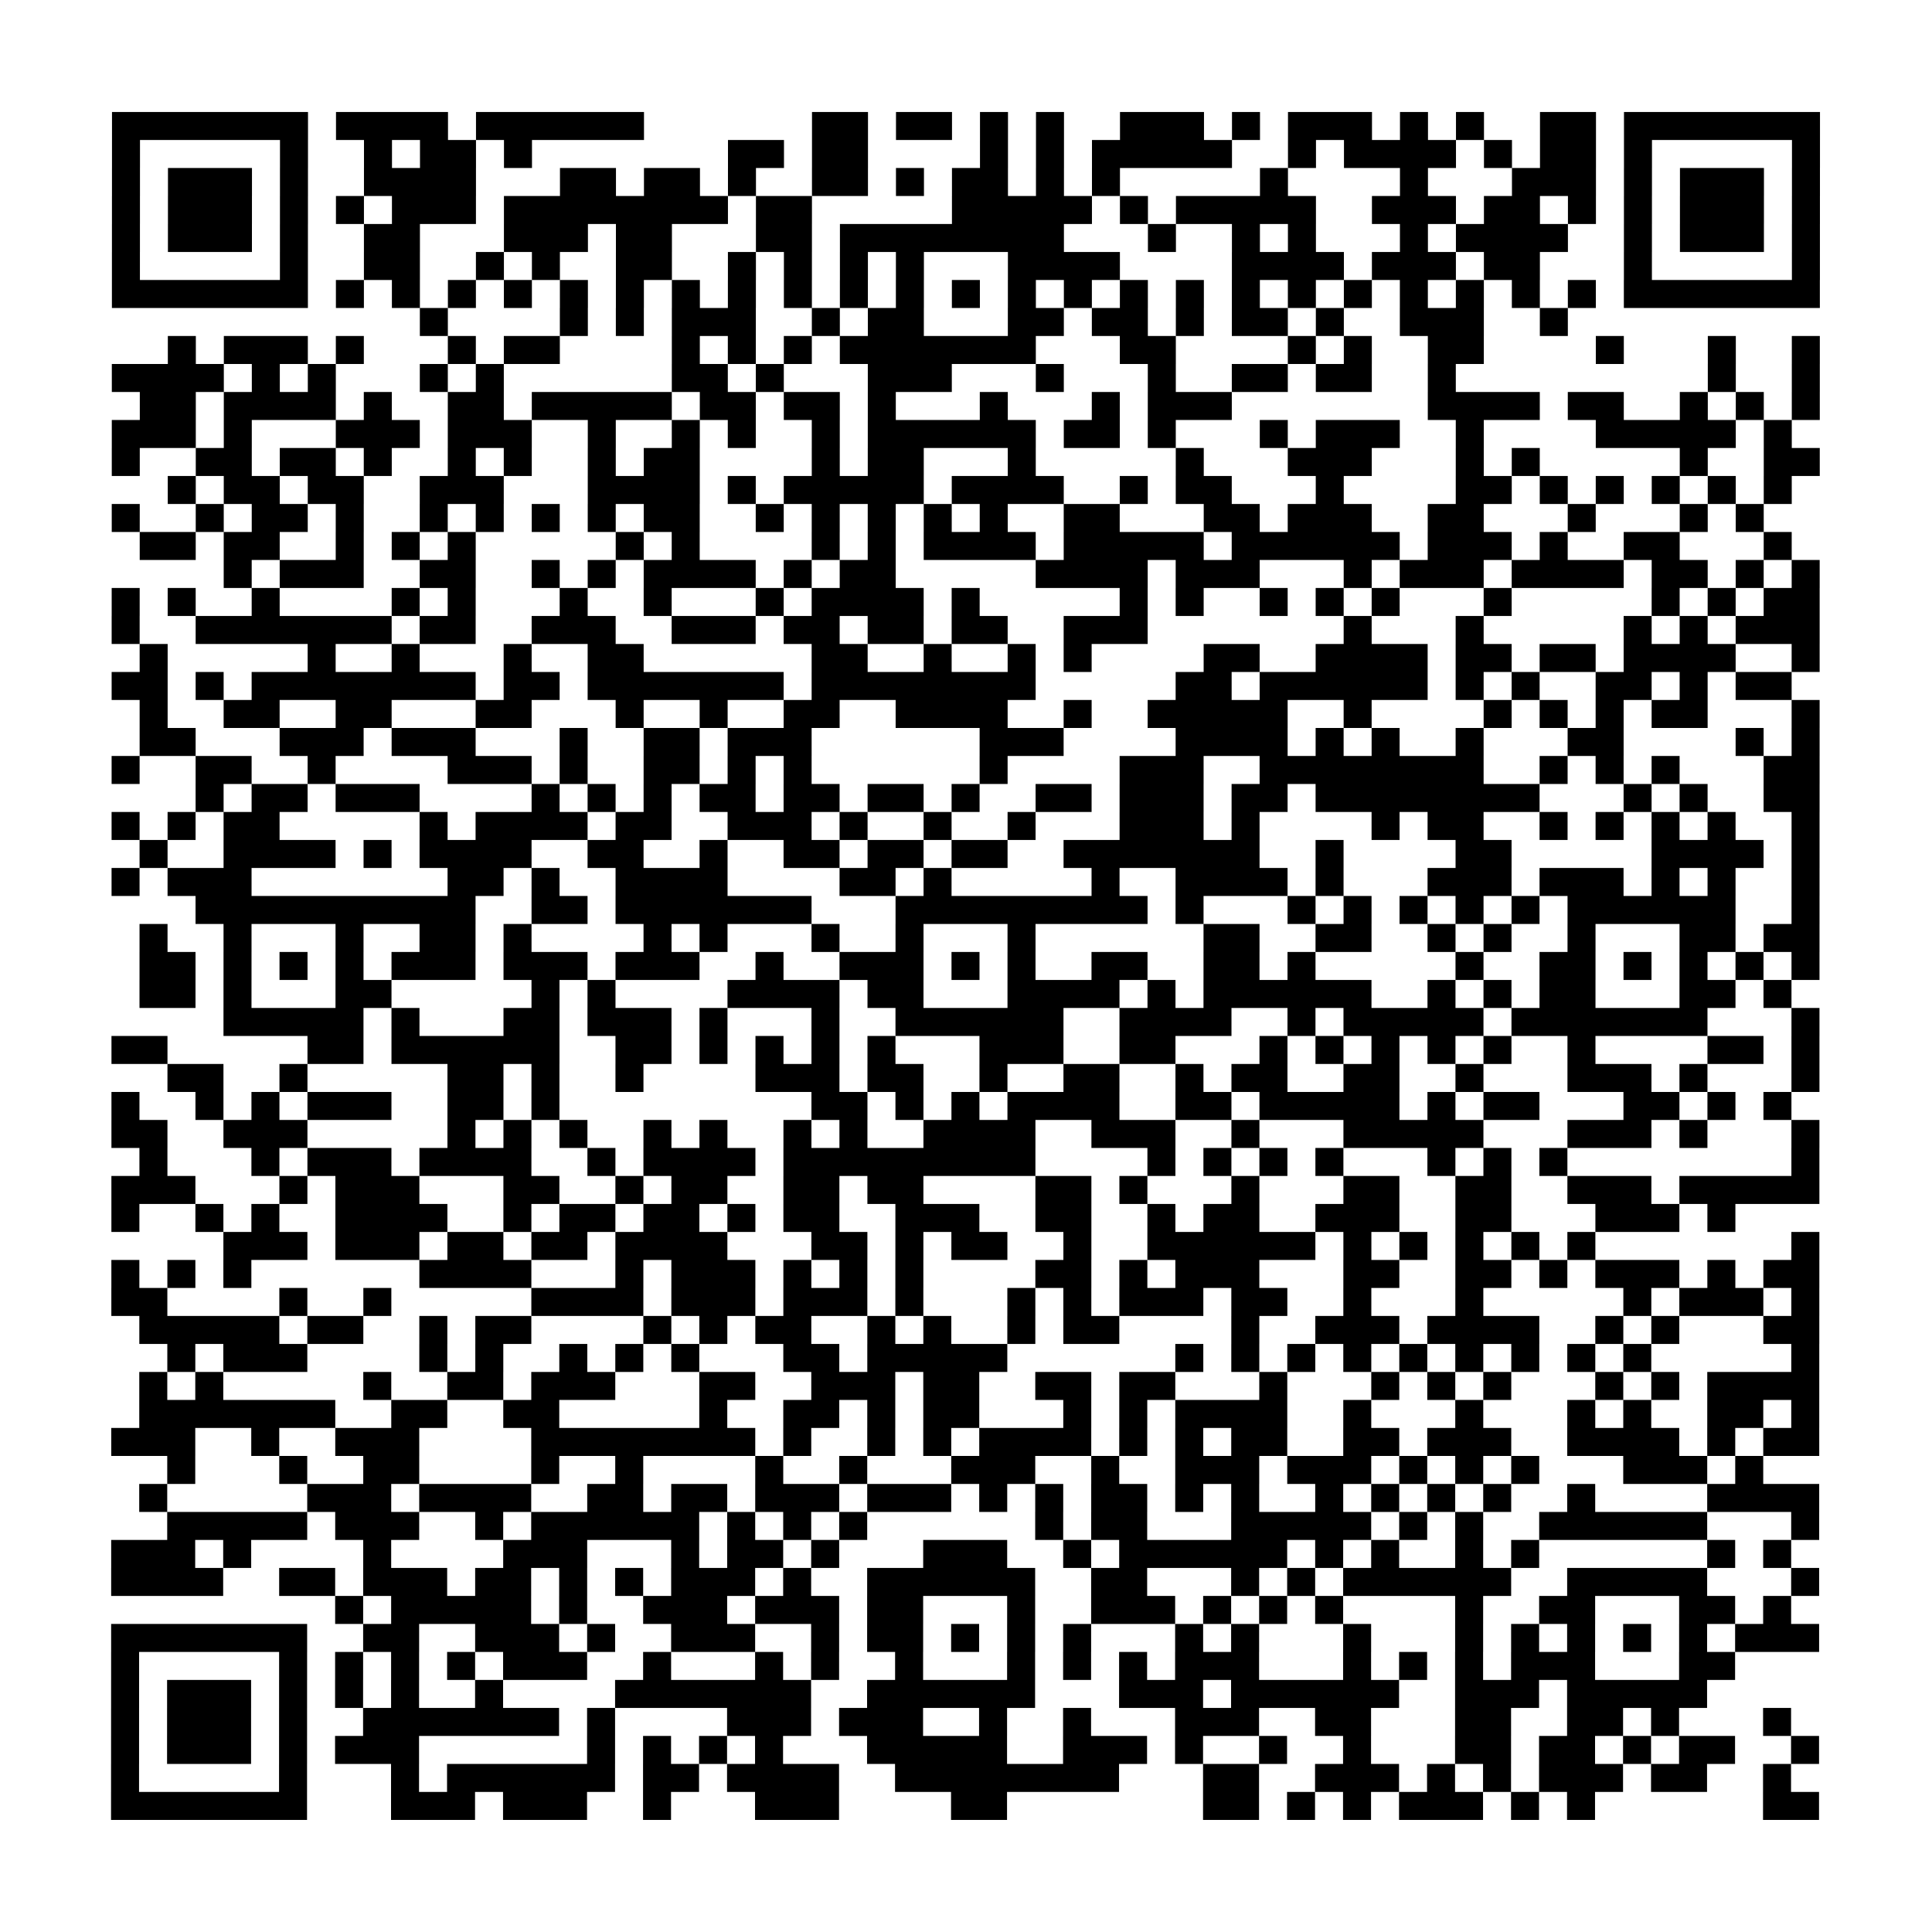 <?xml version="1.0" encoding="UTF-8"?>
<svg xmlns="http://www.w3.org/2000/svg" height="69" width="69" class="pyqrcode"><path stroke="#000" class="pyqrline" d="M4 4.5h7m1 0h4m1 0h6m6 0h2m1 0h2m1 0h1m1 0h1m2 0h3m1 0h1m1 0h3m1 0h1m1 0h1m2 0h2m1 0h7m-61 1h1m5 0h1m2 0h1m1 0h2m1 0h1m7 0h2m1 0h2m4 0h1m1 0h1m1 0h5m2 0h1m1 0h4m1 0h1m1 0h2m1 0h1m5 0h1m-61 1h1m1 0h3m1 0h1m2 0h4m3 0h2m1 0h2m1 0h1m2 0h2m1 0h1m1 0h2m1 0h1m1 0h1m5 0h1m4 0h1m3 0h3m1 0h1m1 0h3m1 0h1m-61 1h1m1 0h3m1 0h1m1 0h1m1 0h3m1 0h8m1 0h2m5 0h5m1 0h1m1 0h5m2 0h3m1 0h2m1 0h1m1 0h1m1 0h3m1 0h1m-61 1h1m1 0h3m1 0h1m2 0h2m3 0h3m1 0h2m3 0h2m1 0h8m3 0h1m2 0h1m1 0h1m3 0h1m1 0h4m2 0h1m1 0h3m1 0h1m-61 1h1m5 0h1m2 0h2m2 0h1m1 0h1m2 0h2m2 0h1m1 0h1m1 0h1m1 0h1m3 0h4m4 0h4m1 0h3m1 0h2m3 0h1m5 0h1m-61 1h7m1 0h1m1 0h1m1 0h1m1 0h1m1 0h1m1 0h1m1 0h1m1 0h1m1 0h1m1 0h1m1 0h1m1 0h1m1 0h1m1 0h1m1 0h1m1 0h1m1 0h1m1 0h1m1 0h1m1 0h1m1 0h1m1 0h1m1 0h1m1 0h7m-50 1h1m4 0h1m1 0h1m1 0h3m2 0h1m1 0h2m3 0h2m1 0h2m1 0h1m1 0h2m1 0h1m2 0h3m2 0h1m-50 1h1m1 0h3m1 0h1m3 0h1m1 0h2m4 0h1m1 0h1m1 0h1m1 0h7m3 0h2m4 0h1m1 0h1m2 0h2m4 0h1m3 0h1m2 0h1m-61 1h4m1 0h1m1 0h1m3 0h1m1 0h1m6 0h2m1 0h1m3 0h3m3 0h1m3 0h1m2 0h2m1 0h2m2 0h1m9 0h1m2 0h1m-60 1h2m1 0h4m1 0h1m2 0h2m1 0h5m1 0h2m1 0h2m1 0h1m3 0h1m3 0h1m1 0h3m7 0h4m1 0h2m2 0h1m1 0h1m1 0h1m-61 1h3m1 0h1m3 0h3m1 0h3m2 0h1m2 0h1m1 0h1m2 0h1m1 0h6m1 0h2m1 0h1m3 0h1m1 0h3m2 0h1m4 0h5m1 0h1m-60 1h1m2 0h2m1 0h2m1 0h1m2 0h1m1 0h1m2 0h1m1 0h2m4 0h1m1 0h2m3 0h1m5 0h1m3 0h3m3 0h1m1 0h1m5 0h1m2 0h2m-59 1h1m1 0h2m1 0h2m2 0h3m3 0h4m1 0h1m1 0h5m1 0h4m2 0h1m1 0h2m3 0h1m4 0h2m1 0h1m1 0h1m1 0h1m1 0h1m1 0h1m-60 1h1m2 0h1m1 0h2m1 0h1m2 0h1m1 0h1m1 0h1m1 0h1m1 0h2m2 0h1m1 0h1m1 0h1m1 0h1m1 0h1m2 0h2m3 0h2m1 0h3m2 0h2m3 0h1m3 0h1m1 0h1m-58 1h2m1 0h2m2 0h1m1 0h1m1 0h1m5 0h1m1 0h1m4 0h1m1 0h1m1 0h4m1 0h5m1 0h6m1 0h3m1 0h1m2 0h2m3 0h1m-56 1h1m1 0h3m2 0h2m2 0h1m1 0h1m1 0h4m1 0h1m1 0h2m5 0h4m1 0h3m3 0h1m1 0h3m1 0h4m1 0h2m1 0h1m1 0h1m-61 1h1m1 0h1m2 0h1m4 0h1m1 0h1m3 0h1m2 0h1m3 0h1m1 0h4m1 0h1m5 0h1m1 0h1m2 0h1m1 0h1m1 0h1m3 0h1m5 0h1m1 0h1m1 0h2m-61 1h1m2 0h7m1 0h2m2 0h3m2 0h3m1 0h2m1 0h2m1 0h2m2 0h3m7 0h1m3 0h1m5 0h1m1 0h1m1 0h3m-60 1h1m5 0h1m2 0h1m3 0h1m2 0h2m6 0h2m2 0h1m2 0h1m1 0h1m4 0h2m2 0h4m1 0h2m1 0h2m1 0h4m2 0h1m-61 1h2m1 0h1m1 0h8m1 0h2m1 0h7m1 0h8m5 0h2m1 0h6m1 0h1m1 0h1m2 0h2m1 0h1m1 0h2m-59 1h1m2 0h2m2 0h2m3 0h2m3 0h1m2 0h1m2 0h2m2 0h4m2 0h1m2 0h5m2 0h1m4 0h1m1 0h1m1 0h1m1 0h2m3 0h1m-60 1h2m3 0h3m1 0h3m3 0h1m2 0h2m1 0h3m6 0h3m4 0h4m1 0h1m1 0h1m2 0h1m3 0h2m4 0h1m1 0h1m-61 1h1m2 0h2m2 0h1m4 0h3m1 0h1m2 0h2m1 0h1m1 0h1m6 0h1m4 0h3m2 0h8m2 0h1m1 0h1m1 0h1m3 0h2m-58 1h1m1 0h2m1 0h3m4 0h1m1 0h1m1 0h1m1 0h2m1 0h2m1 0h2m1 0h1m2 0h2m1 0h3m1 0h2m1 0h8m3 0h1m1 0h1m2 0h2m-61 1h1m1 0h1m1 0h2m5 0h1m1 0h4m1 0h2m2 0h3m1 0h1m2 0h1m2 0h1m3 0h3m1 0h1m4 0h1m1 0h2m2 0h1m1 0h1m1 0h1m1 0h1m2 0h1m-60 1h1m2 0h4m1 0h1m1 0h4m2 0h2m2 0h1m2 0h2m1 0h2m1 0h2m2 0h7m2 0h1m4 0h2m5 0h4m1 0h1m-61 1h1m1 0h3m7 0h2m1 0h1m2 0h4m4 0h2m1 0h1m5 0h1m2 0h4m1 0h1m3 0h3m1 0h3m1 0h1m1 0h1m2 0h1m-58 1h10m2 0h2m1 0h7m3 0h9m1 0h1m3 0h1m1 0h1m1 0h1m1 0h1m1 0h1m1 0h6m2 0h1m-60 1h1m2 0h1m3 0h1m2 0h2m1 0h1m4 0h1m1 0h1m3 0h1m2 0h1m3 0h1m6 0h2m2 0h2m2 0h1m1 0h1m2 0h1m3 0h2m1 0h2m-60 1h2m1 0h1m1 0h1m1 0h1m1 0h3m1 0h3m1 0h3m2 0h1m2 0h3m1 0h1m1 0h1m2 0h2m2 0h2m1 0h1m5 0h1m2 0h2m1 0h1m1 0h1m1 0h1m1 0h1m-60 1h2m1 0h1m3 0h2m5 0h1m1 0h1m4 0h4m1 0h2m3 0h4m1 0h1m1 0h6m2 0h1m1 0h1m1 0h2m3 0h2m1 0h1m-56 1h5m1 0h1m3 0h2m1 0h3m1 0h1m3 0h1m2 0h6m2 0h4m2 0h1m1 0h5m1 0h7m3 0h1m-61 1h2m5 0h2m1 0h6m2 0h2m1 0h1m1 0h1m1 0h1m1 0h1m3 0h3m2 0h2m3 0h1m1 0h1m1 0h1m1 0h1m1 0h1m2 0h1m4 0h2m1 0h1m-59 1h2m2 0h1m5 0h2m1 0h1m2 0h1m4 0h3m1 0h2m2 0h1m2 0h2m2 0h1m1 0h2m2 0h2m2 0h1m3 0h3m1 0h1m3 0h1m-61 1h1m2 0h1m1 0h1m1 0h3m2 0h2m1 0h1m9 0h2m1 0h1m1 0h1m1 0h4m2 0h2m1 0h5m1 0h1m1 0h2m3 0h2m1 0h1m1 0h1m-60 1h2m2 0h3m5 0h1m1 0h1m1 0h1m2 0h1m1 0h1m2 0h1m1 0h1m2 0h4m2 0h3m2 0h1m3 0h5m3 0h3m1 0h1m3 0h1m-60 1h1m3 0h1m1 0h3m1 0h4m2 0h1m1 0h4m1 0h9m4 0h1m1 0h1m1 0h1m1 0h1m3 0h1m1 0h1m1 0h1m8 0h1m-61 1h3m3 0h1m1 0h3m3 0h2m2 0h1m1 0h2m2 0h2m1 0h2m4 0h2m1 0h1m3 0h1m3 0h2m2 0h2m2 0h3m1 0h5m-61 1h1m2 0h1m1 0h1m2 0h4m2 0h1m1 0h2m1 0h2m1 0h1m1 0h2m2 0h3m2 0h2m2 0h1m1 0h2m2 0h3m2 0h2m3 0h3m1 0h1m-54 1h3m1 0h3m1 0h2m1 0h2m1 0h4m3 0h2m1 0h1m1 0h2m2 0h1m2 0h6m1 0h1m1 0h1m1 0h1m1 0h1m1 0h1m7 0h1m-61 1h1m1 0h1m1 0h1m6 0h4m3 0h1m1 0h3m1 0h1m1 0h1m1 0h1m4 0h2m1 0h1m1 0h3m3 0h2m2 0h2m1 0h1m1 0h3m1 0h1m1 0h2m-61 1h2m4 0h1m2 0h1m5 0h4m1 0h3m1 0h3m1 0h1m3 0h1m1 0h1m1 0h3m1 0h2m2 0h1m3 0h1m5 0h1m1 0h3m1 0h1m-60 1h5m1 0h2m2 0h1m1 0h2m4 0h1m1 0h1m1 0h2m2 0h1m1 0h1m2 0h1m1 0h2m4 0h1m2 0h3m1 0h4m2 0h1m1 0h1m3 0h2m-59 1h1m1 0h3m4 0h1m1 0h1m2 0h1m1 0h1m1 0h1m3 0h2m1 0h5m6 0h1m1 0h1m1 0h1m1 0h1m1 0h1m1 0h1m1 0h1m1 0h1m1 0h1m5 0h1m-60 1h1m1 0h1m5 0h1m2 0h2m1 0h3m3 0h2m2 0h3m1 0h2m2 0h2m1 0h2m3 0h1m3 0h1m1 0h1m1 0h1m3 0h1m1 0h1m1 0h4m-60 1h7m2 0h2m2 0h2m5 0h1m2 0h2m1 0h1m1 0h2m3 0h1m1 0h1m1 0h4m2 0h1m3 0h1m3 0h1m1 0h1m2 0h2m1 0h1m-61 1h3m2 0h1m2 0h3m4 0h8m1 0h1m2 0h1m1 0h1m1 0h4m1 0h1m1 0h1m1 0h2m2 0h2m1 0h3m2 0h4m1 0h1m1 0h2m-59 1h1m3 0h1m2 0h2m4 0h1m2 0h1m4 0h1m2 0h1m3 0h3m2 0h1m2 0h3m1 0h3m1 0h1m1 0h1m1 0h1m3 0h3m1 0h1m-58 1h1m5 0h3m1 0h4m2 0h2m1 0h2m1 0h3m1 0h3m1 0h1m1 0h1m1 0h2m1 0h1m1 0h1m2 0h1m1 0h1m1 0h1m1 0h1m2 0h1m4 0h4m-59 1h5m1 0h3m2 0h1m1 0h6m1 0h1m1 0h1m1 0h1m6 0h1m1 0h2m3 0h5m1 0h1m1 0h1m2 0h6m3 0h1m-61 1h3m1 0h1m4 0h1m4 0h3m3 0h1m1 0h2m1 0h1m3 0h3m2 0h1m1 0h6m1 0h1m1 0h1m2 0h1m1 0h1m6 0h1m1 0h1m-60 1h4m2 0h2m1 0h3m1 0h2m1 0h1m1 0h1m1 0h3m1 0h1m2 0h6m2 0h2m3 0h1m1 0h1m1 0h6m2 0h5m3 0h1m-53 1h1m1 0h5m1 0h1m2 0h3m1 0h3m1 0h2m3 0h1m2 0h3m1 0h1m1 0h1m1 0h1m4 0h1m2 0h2m3 0h2m1 0h1m-60 1h7m2 0h2m2 0h3m1 0h1m2 0h3m2 0h1m1 0h2m1 0h1m1 0h1m1 0h1m3 0h1m1 0h1m3 0h1m3 0h1m1 0h1m1 0h1m1 0h1m1 0h1m1 0h3m-61 1h1m5 0h1m1 0h1m1 0h1m1 0h1m1 0h3m2 0h1m3 0h1m1 0h1m2 0h1m3 0h1m1 0h1m1 0h1m1 0h3m3 0h1m1 0h1m1 0h1m1 0h3m3 0h2m-58 1h1m1 0h3m1 0h1m1 0h1m1 0h1m2 0h1m4 0h7m2 0h6m3 0h3m1 0h6m2 0h3m1 0h5m-57 1h1m1 0h3m1 0h1m2 0h7m1 0h1m4 0h3m1 0h3m2 0h1m2 0h1m3 0h3m2 0h2m3 0h2m2 0h2m1 0h1m3 0h1m-60 1h1m1 0h3m1 0h1m1 0h3m6 0h1m1 0h1m1 0h1m1 0h1m3 0h5m2 0h3m1 0h1m2 0h1m2 0h1m3 0h2m1 0h2m1 0h1m1 0h2m2 0h1m-61 1h1m5 0h1m3 0h1m1 0h6m1 0h2m1 0h4m2 0h8m3 0h2m2 0h3m1 0h1m1 0h1m1 0h3m1 0h2m2 0h1m-60 1h7m3 0h3m1 0h3m2 0h1m3 0h3m4 0h2m7 0h2m1 0h1m1 0h1m1 0h3m1 0h1m1 0h1m6 0h2"/></svg>
